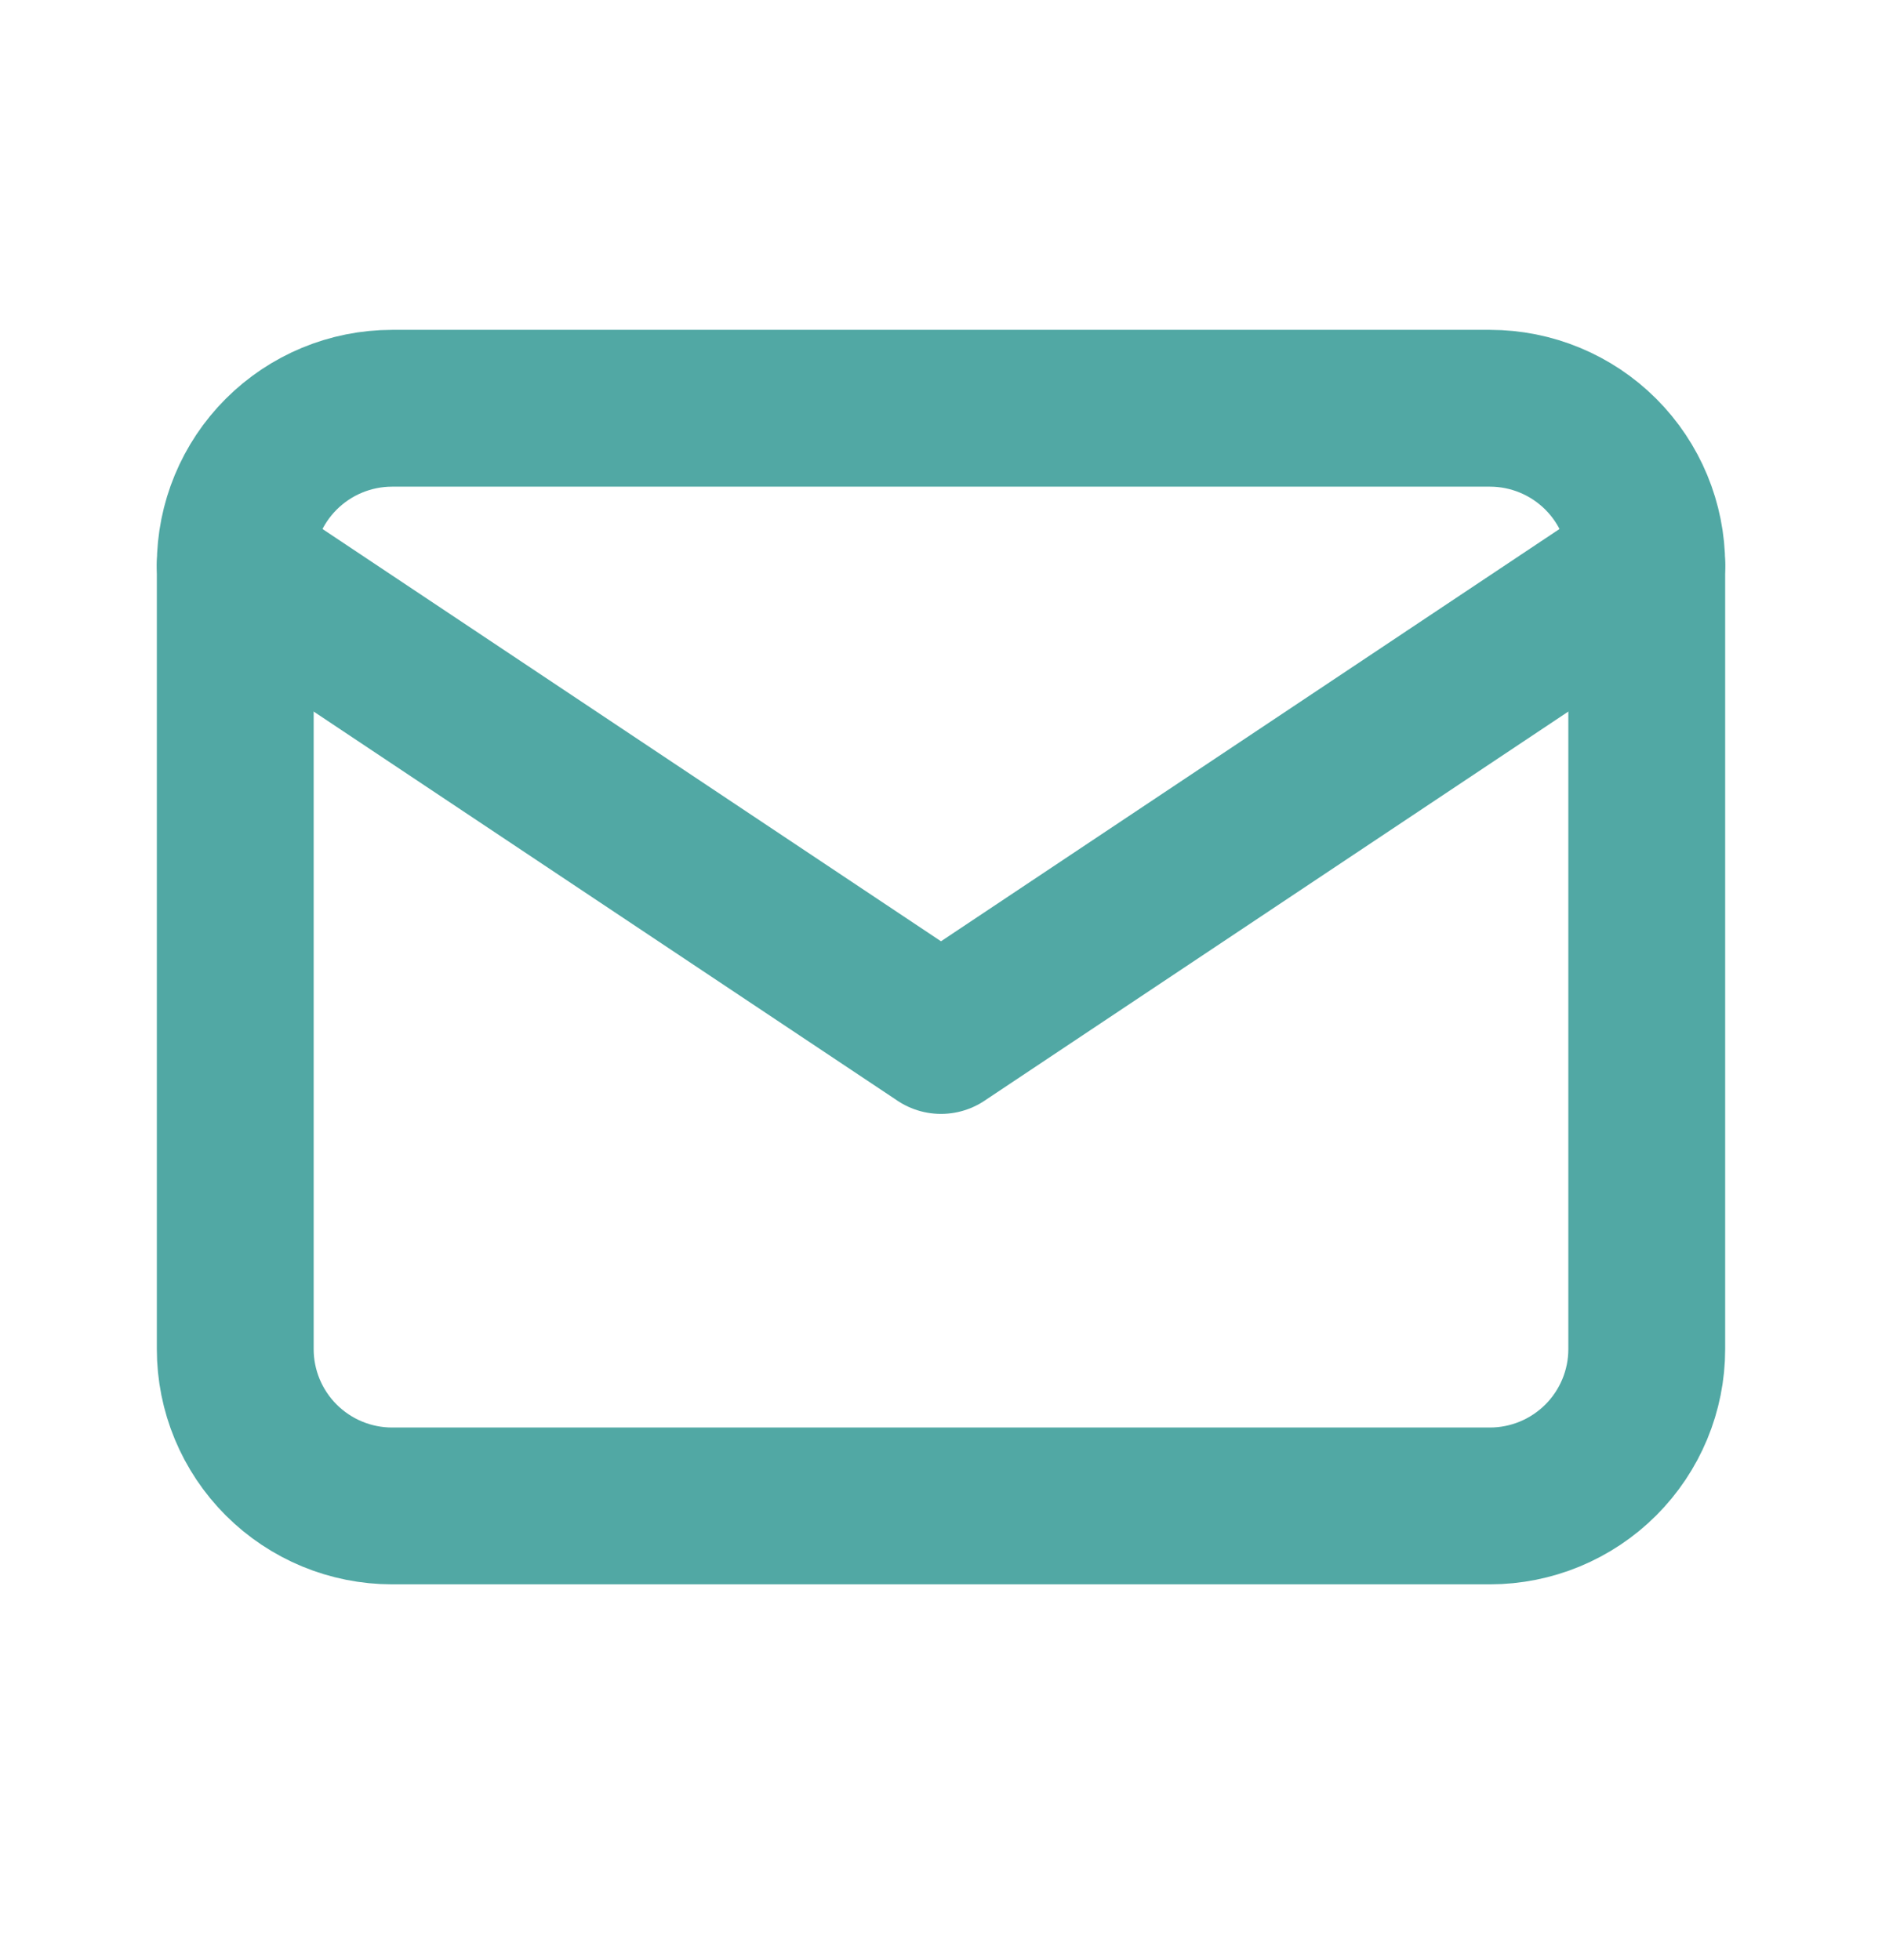 <svg width="24" height="25" viewBox="0 0 24 25" fill="none" xmlns="http://www.w3.org/2000/svg">
<g clip-path="url(#clip0_179_421)">
<path d="M3 7.207C3 6.677 3.211 6.168 3.586 5.793C3.961 5.418 4.47 5.207 5 5.207H19C19.53 5.207 20.039 5.418 20.414 5.793C20.789 6.168 21 6.677 21 7.207V17.207C21 17.738 20.789 18.246 20.414 18.621C20.039 18.996 19.53 19.207 19 19.207H5C4.47 19.207 3.961 18.996 3.586 18.621C3.211 18.246 3 17.738 3 17.207V7.207Z" stroke="#51A8A4" stroke-width="2" stroke-linecap="round" stroke-linejoin="round"/>
<path d="M3 7.207L12 13.207L21 7.207" stroke="#51A8A4" stroke-width="2" stroke-linecap="round" stroke-linejoin="round"/>
</g>
<defs>
<clipPath id="clip0_179_421">
<rect width="24" height="24" fill="white" transform="translate(0 0.207)"/>
</clipPath>
</defs>
</svg>
